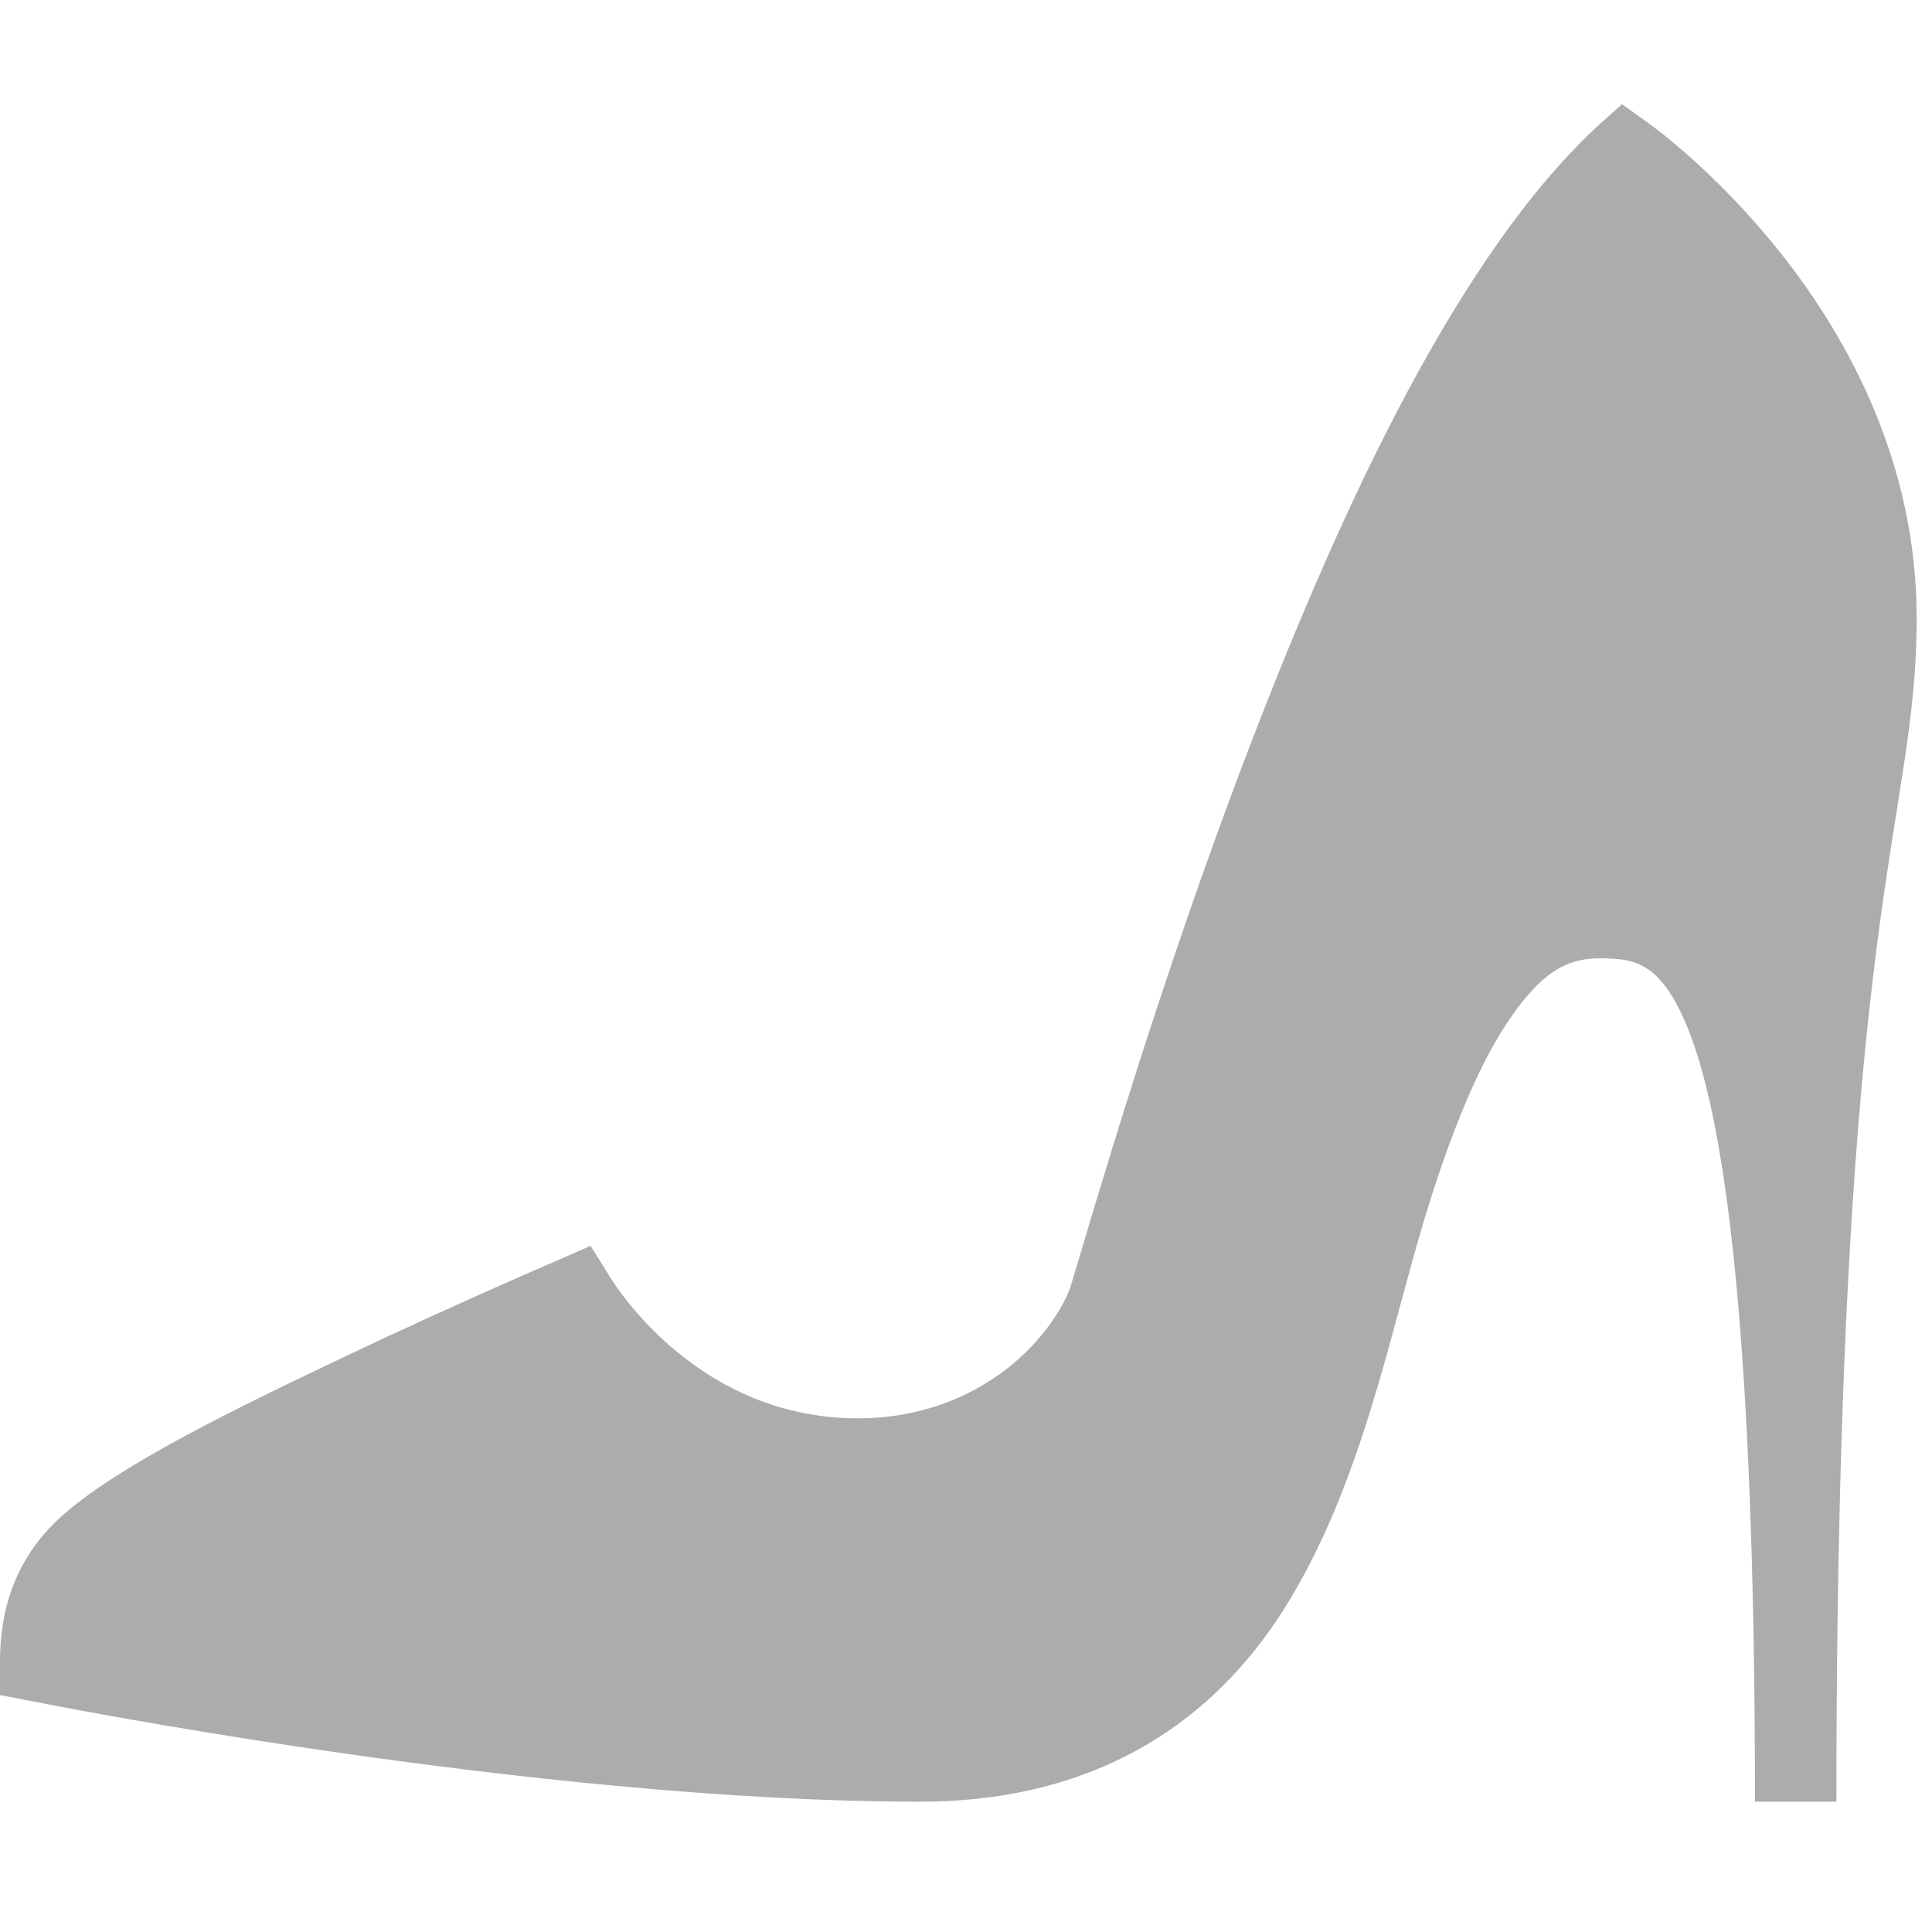 <?xml version="1.0" encoding="UTF-8"?>
<svg xmlns="http://www.w3.org/2000/svg" xmlns:xlink="http://www.w3.org/1999/xlink" width="500pt" height="500pt" viewBox="0 0 500 500" version="1.1">
<g id="surface1">
<path style=" stroke:none;fill-rule:nonzero;fill:#ACACAC;fill-opacity:1;" d="M 419.766 26.973 L 413.875 32.242 C 377.684 65.492 347.492 130.48 323.66 192.523 C 299.828 254.566 282.855 313.855 277.156 332.652 C 275.57 337.844 269.793 347.145 260.418 354.352 C 251.039 361.562 238.211 367.062 221.973 367.062 C 178.844 367.062 157.488 329.859 157.488 329.859 L 152.84 322.422 L 145.09 325.832 C 145.09 325.832 119.125 336.914 90.215 350.633 C 61.305 364.352 30.188 379.387 15.5 392.797 C 1.512 405.582 0 421.16 0 430.309 L 0 438.68 L 8.059 440.227 C 8.059 440.227 137.34 466.27 238.094 466.27 C 284.793 466.27 314.477 444.723 332.34 416.355 C 350.207 387.988 357.918 353.578 365.824 325.211 C 373.922 296.109 382.371 275.879 390.625 263.828 C 398.879 251.773 405.312 248.016 413.875 248.016 C 419.805 248.016 423.371 248.559 426.898 251.117 C 430.422 253.672 434.996 259.449 439.297 273.129 C 447.902 300.527 454.18 357.18 454.18 466.27 L 475.262 466.27 C 475.262 232.398 496.031 213.527 496.031 159.969 C 496.031 80.258 426.277 31.621 426.277 31.621 Z "/>
</g>
</svg>
